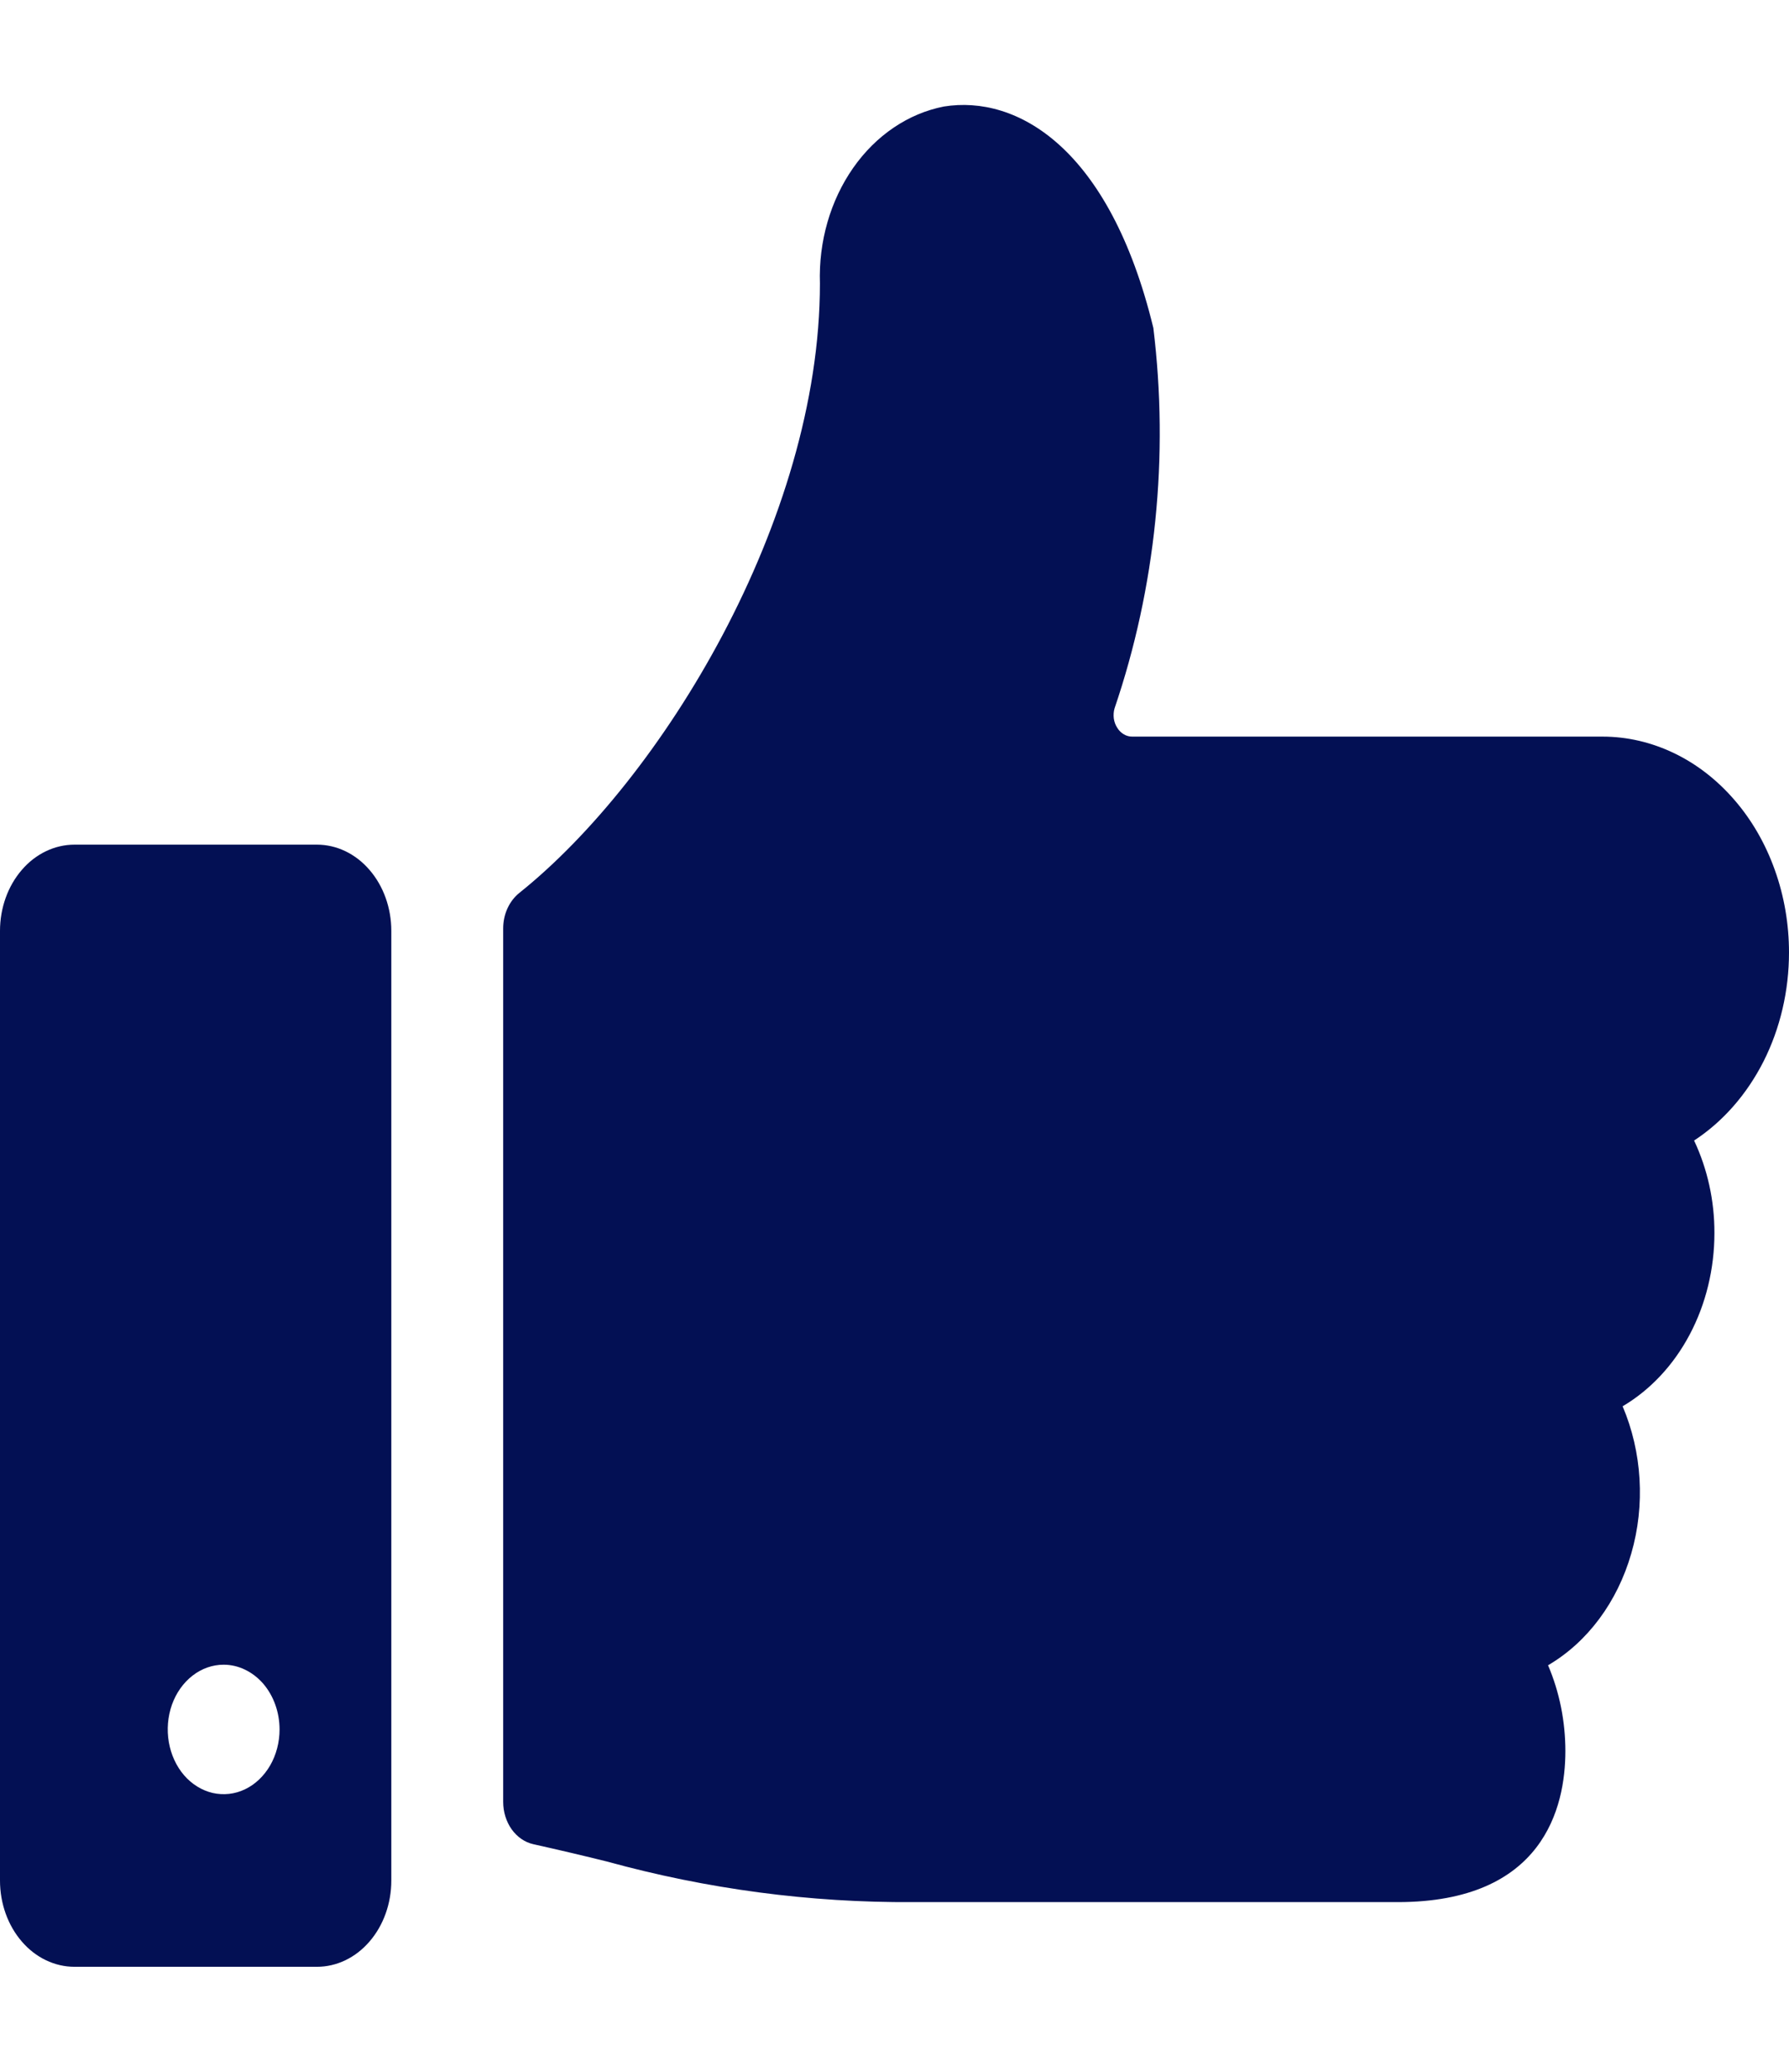 <svg width="19" height="22" viewBox="0 0 19 22" fill="none" xmlns="http://www.w3.org/2000/svg">
<g clip-path="url(#clip0_366_7178)">
<path d="M19 10.114C19 9.813 18.949 9.515 18.849 9.237C18.75 8.959 18.604 8.706 18.42 8.494C18.236 8.281 18.018 8.112 17.778 7.997C17.538 7.882 17.281 7.822 17.021 7.822H12.025C11.993 7.822 11.963 7.814 11.935 7.797C11.907 7.781 11.883 7.757 11.865 7.727C11.846 7.698 11.834 7.664 11.829 7.628C11.825 7.593 11.827 7.556 11.837 7.522C12.274 6.239 12.416 4.847 12.249 3.482C11.783 1.562 10.797 1.007 10.025 1.131C9.646 1.205 9.303 1.437 9.061 1.783C8.819 2.129 8.693 2.565 8.708 3.01C8.708 5.527 7.023 8.277 5.515 9.482C5.462 9.525 5.419 9.581 5.389 9.647C5.359 9.713 5.344 9.786 5.344 9.86V19.133C5.344 19.24 5.376 19.343 5.434 19.425C5.493 19.507 5.574 19.563 5.664 19.583C5.947 19.646 6.204 19.707 6.446 19.767C7.511 20.06 8.603 20.205 9.698 20.198H14.844C16.393 20.198 16.625 19.19 16.625 18.594C16.625 18.278 16.562 17.966 16.441 17.683C16.86 17.438 17.177 17.011 17.325 16.496C17.474 15.982 17.44 15.42 17.233 14.933C17.526 14.76 17.773 14.497 17.945 14.172C18.117 13.848 18.208 13.474 18.208 13.093C18.209 12.75 18.134 12.412 17.992 12.111C18.298 11.911 18.552 11.621 18.73 11.27C18.907 10.919 19 10.52 19 10.114Z" fill="#031054"/>
<path d="M4.156 9.885C4.156 9.642 4.073 9.409 3.924 9.237C3.776 9.065 3.575 8.969 3.365 8.969H0.792C0.582 8.969 0.38 9.065 0.232 9.237C0.083 9.409 0 9.642 0 9.885L0 19.969C0 20.212 0.083 20.445 0.232 20.617C0.38 20.789 0.582 20.885 0.792 20.885H3.365C3.575 20.885 3.776 20.789 3.924 20.617C4.073 20.445 4.156 20.212 4.156 19.969V9.885ZM2.969 18.365C2.969 18.501 2.934 18.634 2.869 18.747C2.803 18.86 2.711 18.948 2.602 19C2.494 19.052 2.374 19.065 2.259 19.039C2.144 19.012 2.038 18.947 1.955 18.851C1.872 18.755 1.816 18.632 1.793 18.499C1.77 18.365 1.782 18.227 1.826 18.102C1.871 17.976 1.947 17.869 2.045 17.793C2.143 17.717 2.258 17.677 2.375 17.677C2.532 17.677 2.683 17.75 2.795 17.878C2.906 18.007 2.969 18.182 2.969 18.365Z" fill="#031054"/>
</g>
<defs>
<clipPath id="clip0_366_7178">
<rect width="19" height="22" fill="white"/>
</clipPath>
</defs>
</svg>
